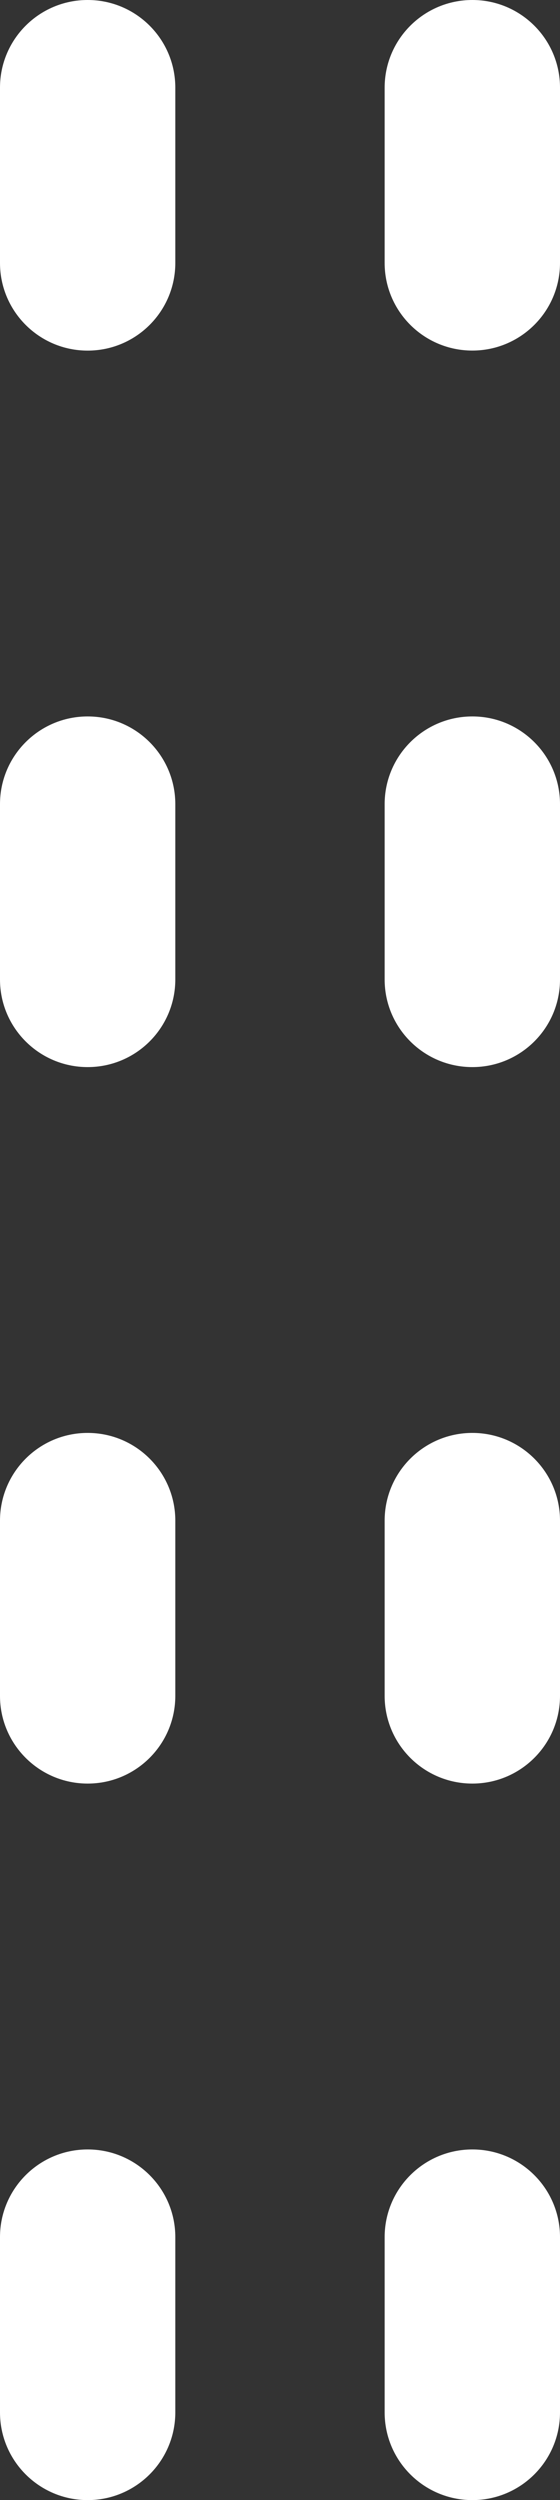<svg version="1.1" id="图层_1" x="0px" y="0px" width="12.56px" height="56.04px" viewBox="0 0 12.56 56.04" enable-background="new 0 0 12.56 56.04" xml:space="preserve" xmlns="http://www.w3.org/2000/svg" xmlns:xlink="http://www.w3.org/1999/xlink" xmlns:xml="http://www.w3.org/XML/1998/namespace">
  <rect x="0" y="0" width="12.56" height="56.04" fill="#333333" stroke="none"/>
  <path fill="#FFFFFF" d="M0,5.893V1.966C0,0.88,0.88,0,1.966,0s1.966,0.88,1.966,1.966v3.927c0,1.086-0.88,1.966-1.966,1.966
	S0,6.979,0,5.893z M10.594,7.858c1.086,0,1.966-0.88,1.966-1.966V1.966C12.56,0.88,11.68,0,10.594,0S8.627,0.88,8.627,1.966v3.927
	C8.627,6.979,9.508,7.858,10.594,7.858z M1.966,23.919c1.086,0,1.966-0.879,1.966-1.965v-3.928c0-1.086-0.88-1.967-1.966-1.967
	S0,16.94,0,18.026v3.928C0,23.04,0.88,23.919,1.966,23.919z M10.594,23.919c1.086,0,1.966-0.879,1.966-1.965v-3.928
	c0-1.086-0.88-1.967-1.966-1.967s-1.967,0.881-1.967,1.967v3.928C8.627,23.04,9.508,23.919,10.594,23.919z M1.966,39.979
	c1.086,0,1.966-0.881,1.966-1.967v-3.926c0-1.086-0.88-1.967-1.966-1.967S0,33.001,0,34.087v3.926
	C0,39.099,0.88,39.979,1.966,39.979z M10.594,39.979c1.086,0,1.966-0.881,1.966-1.967v-3.926c0-1.086-0.88-1.967-1.966-1.967
	s-1.967,0.881-1.967,1.967v3.926C8.627,39.099,9.508,39.979,10.594,39.979z M1.966,56.04c1.086,0,1.966-0.881,1.966-1.967v-3.927
	c0-1.086-0.88-1.966-1.966-1.966S0,49.061,0,50.146v3.927C0,55.159,0.88,56.04,1.966,56.04z M10.594,56.04
	c1.086,0,1.966-0.881,1.966-1.967v-3.927c0-1.086-0.88-1.966-1.966-1.966s-1.967,0.88-1.967,1.966v3.927
	C8.627,55.159,9.508,56.04,10.594,56.04z" class="color c1"/>
</svg>